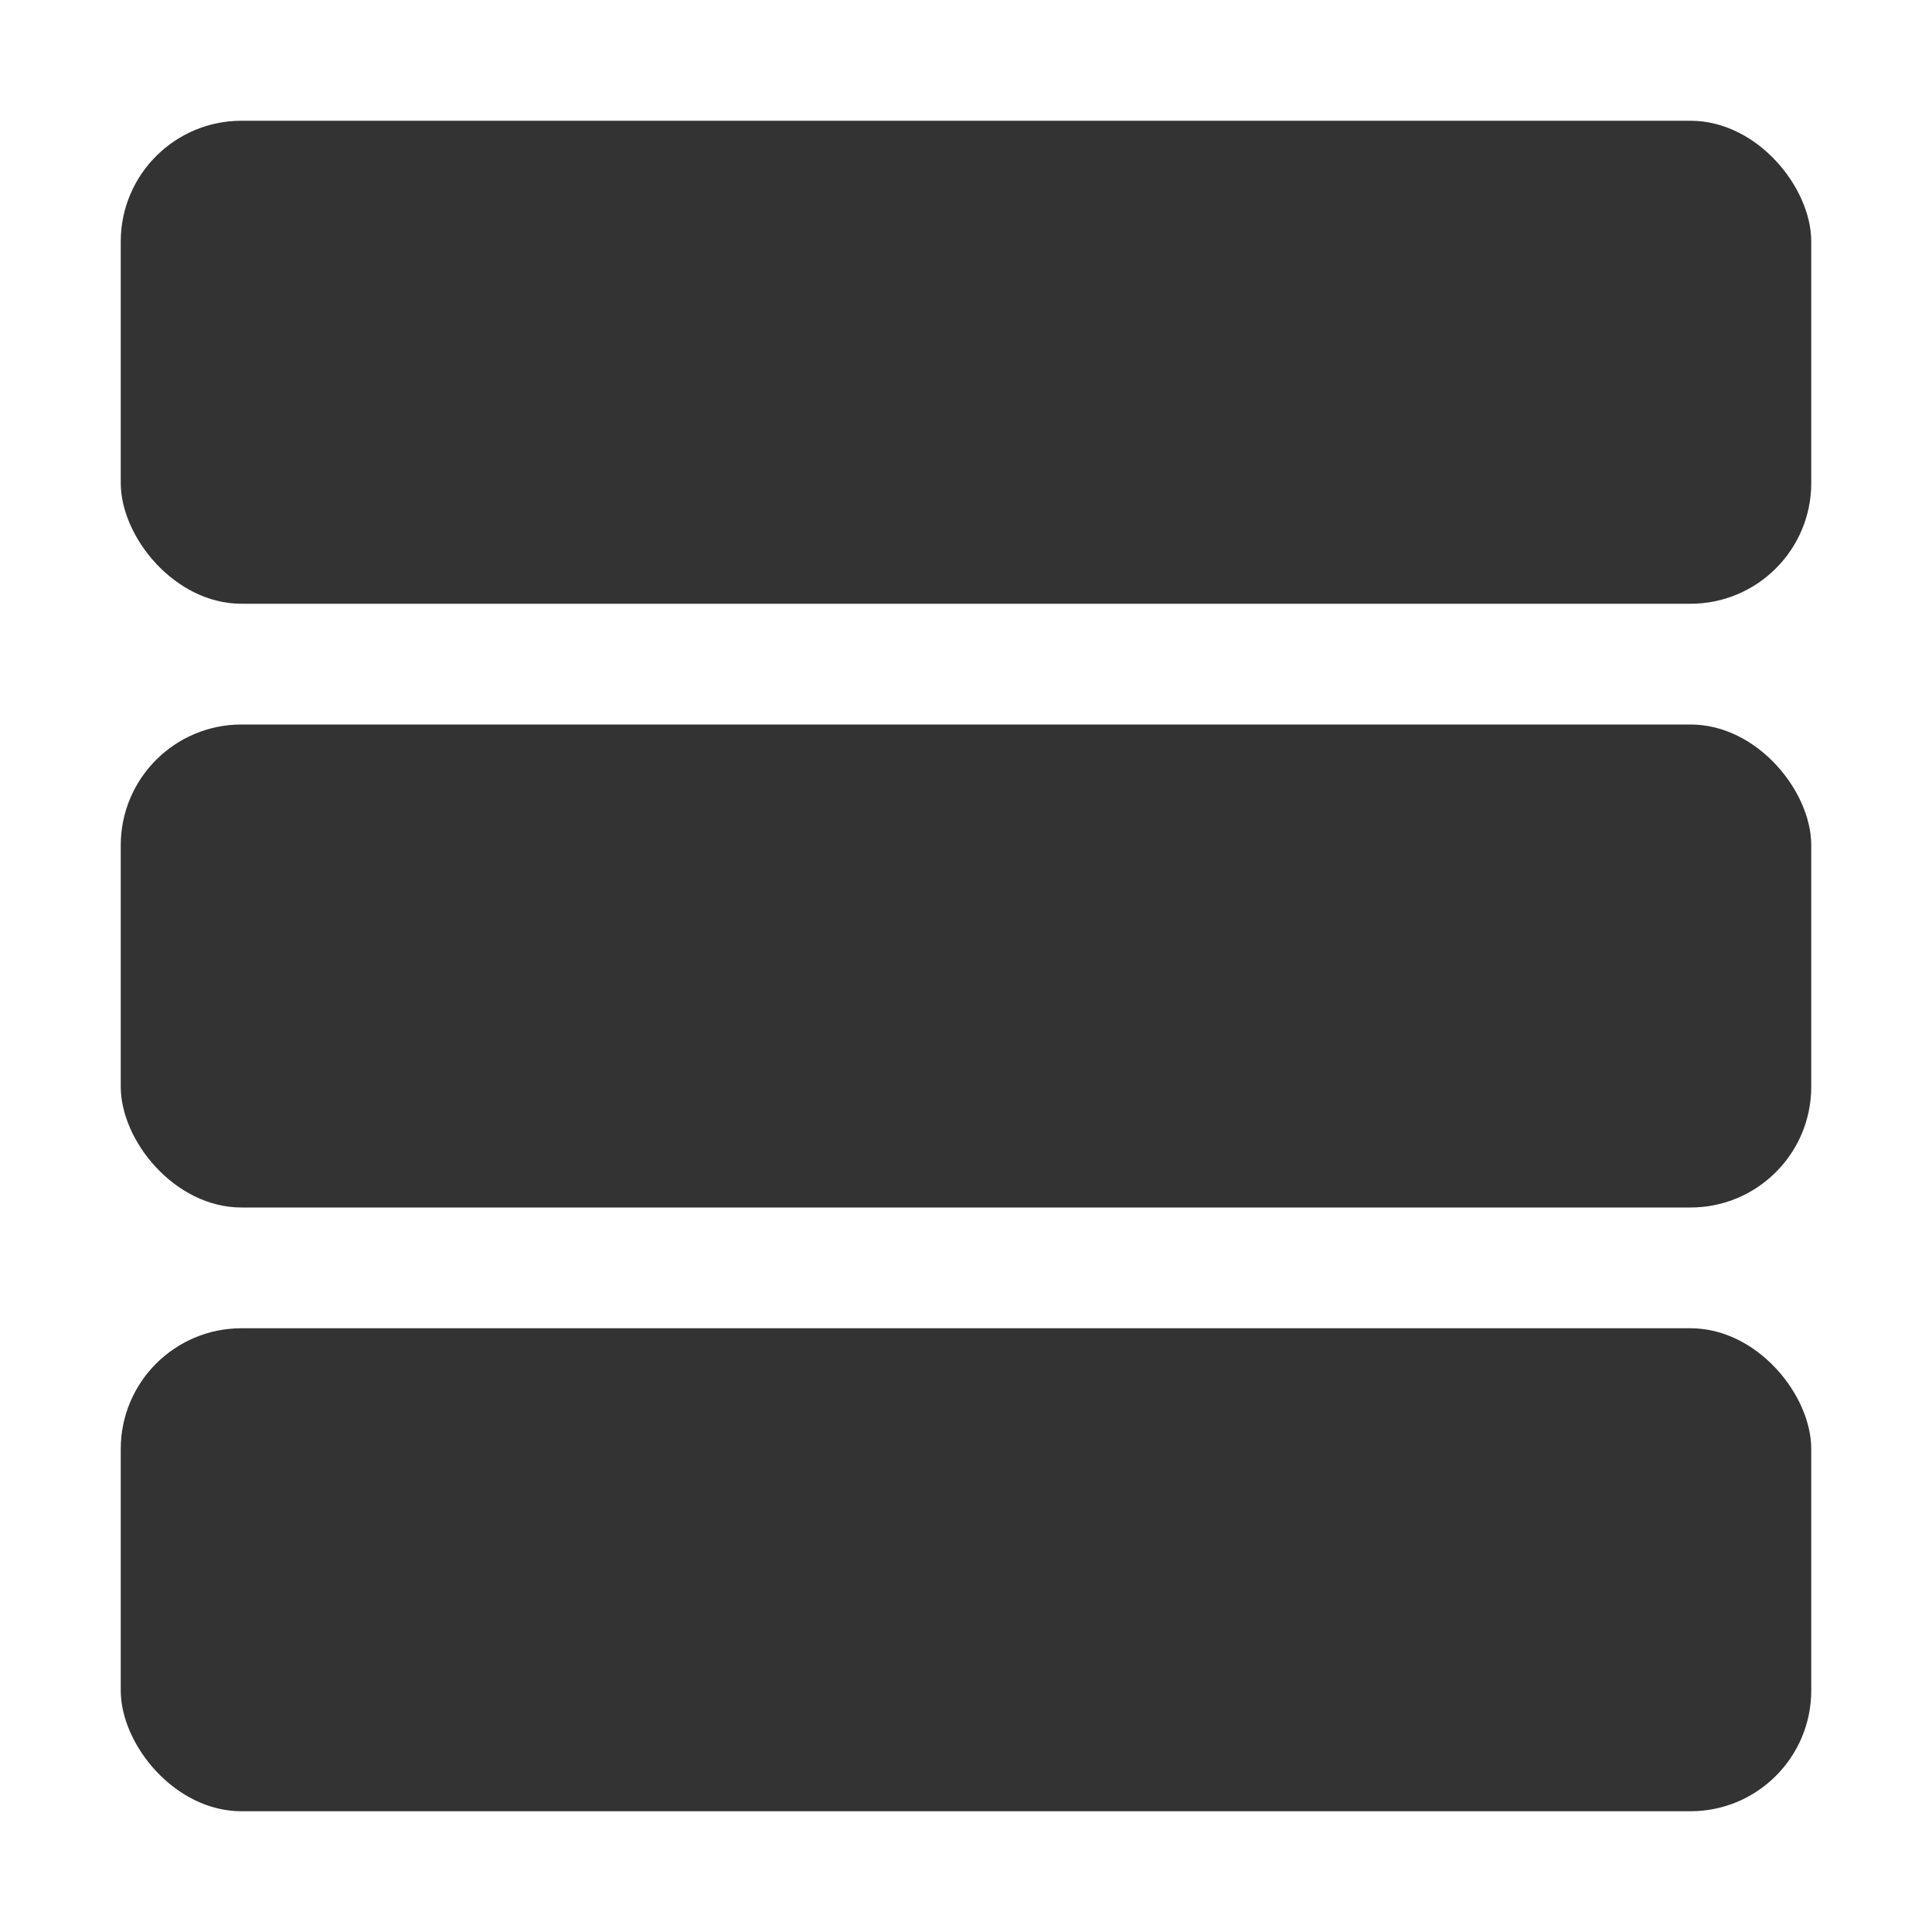 <svg id="Layer_1" data-name="Layer 1" xmlns="http://www.w3.org/2000/svg" viewBox="0 0 16 16"><defs><style>.cls-1{fill:#333;}</style></defs><title>hamburger</title><rect class="cls-1" x="1" y="1" width="14" height="4" rx="1" ry="1"/><rect class="cls-1" x="1" y="11" width="14" height="4" rx="1" ry="1"/><rect class="cls-1" x="1" y="6" width="14" height="4" rx="1" ry="1"/></svg>